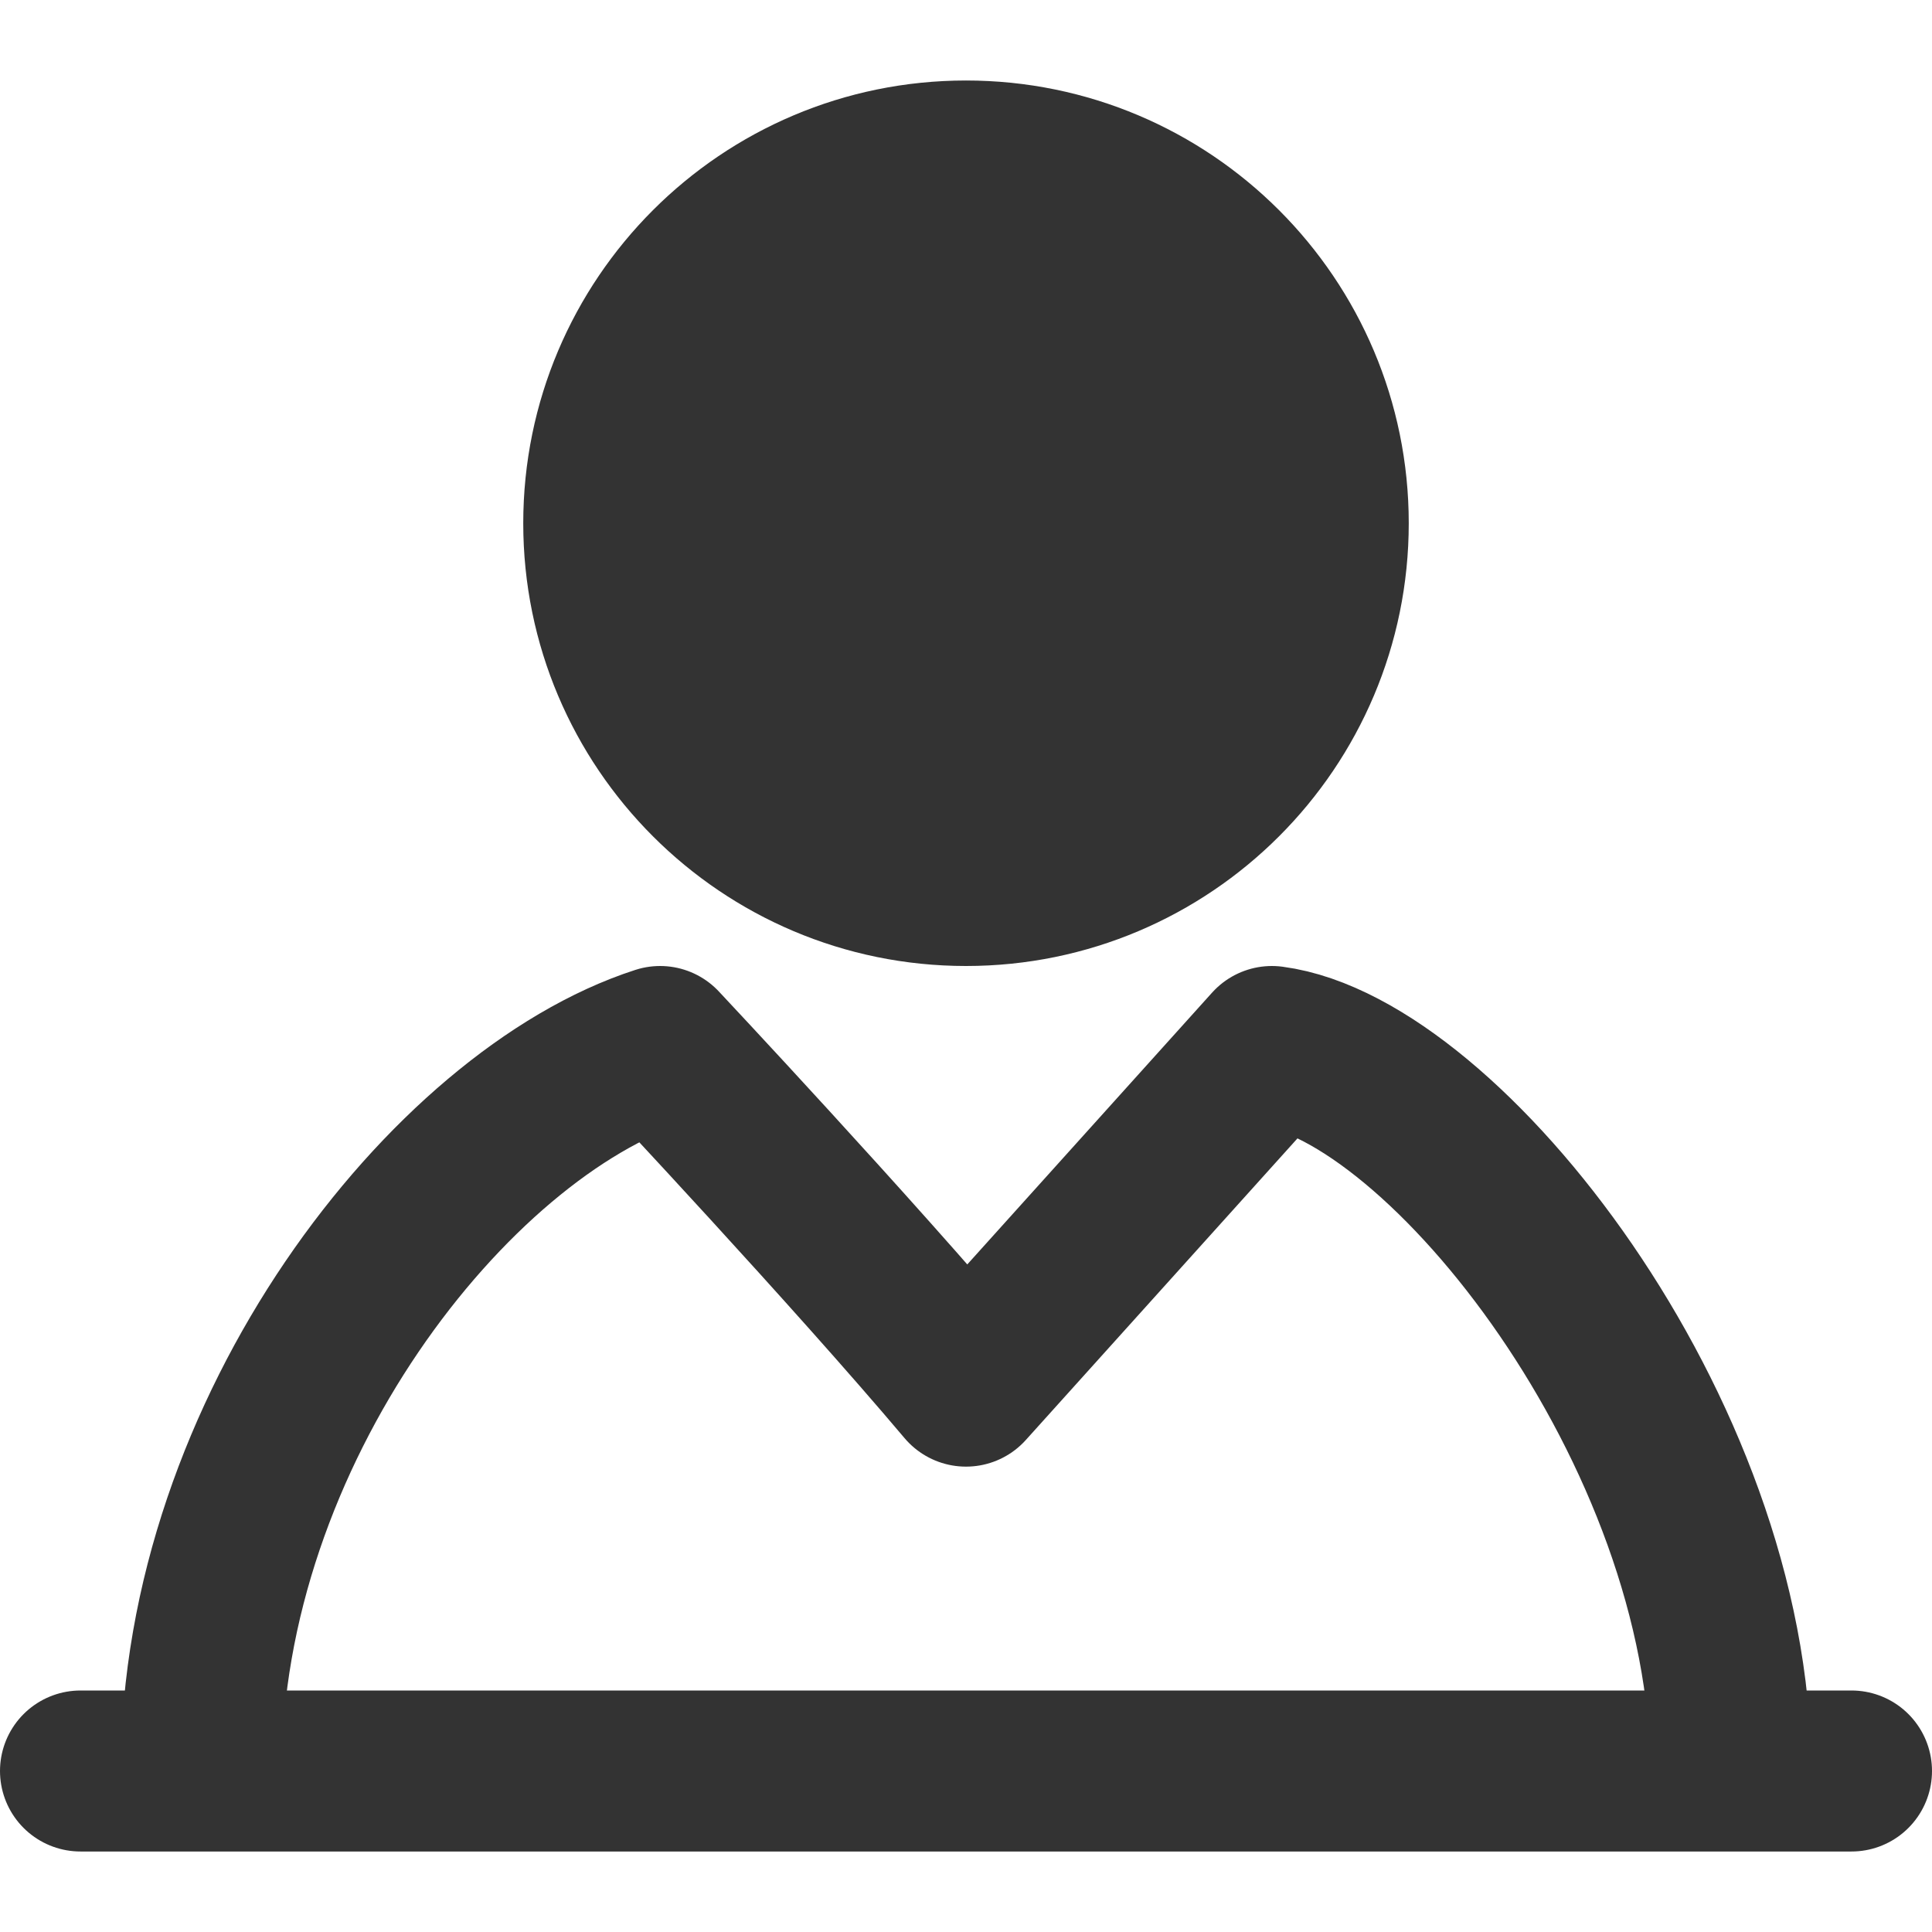 <svg width="24" height="24" viewBox="0 0 24 24" fill="none" xmlns="http://www.w3.org/2000/svg">
<path d="M12 11C14.485 11 16.5 8.985 16.5 6.5C16.5 4.015 14.485 2 12 2C9.515 2 7.5 4.015 7.5 6.5C7.5 8.985 9.515 11 12 11Z" fill="#333333" stroke="#333333" stroke-width="2" stroke-linejoin="round"/>
<path d="M2.5 22C2.5 17.781 5.588 13.844 8.2 13C8.2 13 10.575 15.531 12 17.219L15.8 13C17.938 13.281 21.5 17.781 21.5 22" stroke="#333333" stroke-width="2" stroke-linejoin="round"/>
<path d="M1 22H23" stroke="#333333" stroke-width="2" stroke-linecap="round" stroke-linejoin="round"/>
</svg>
